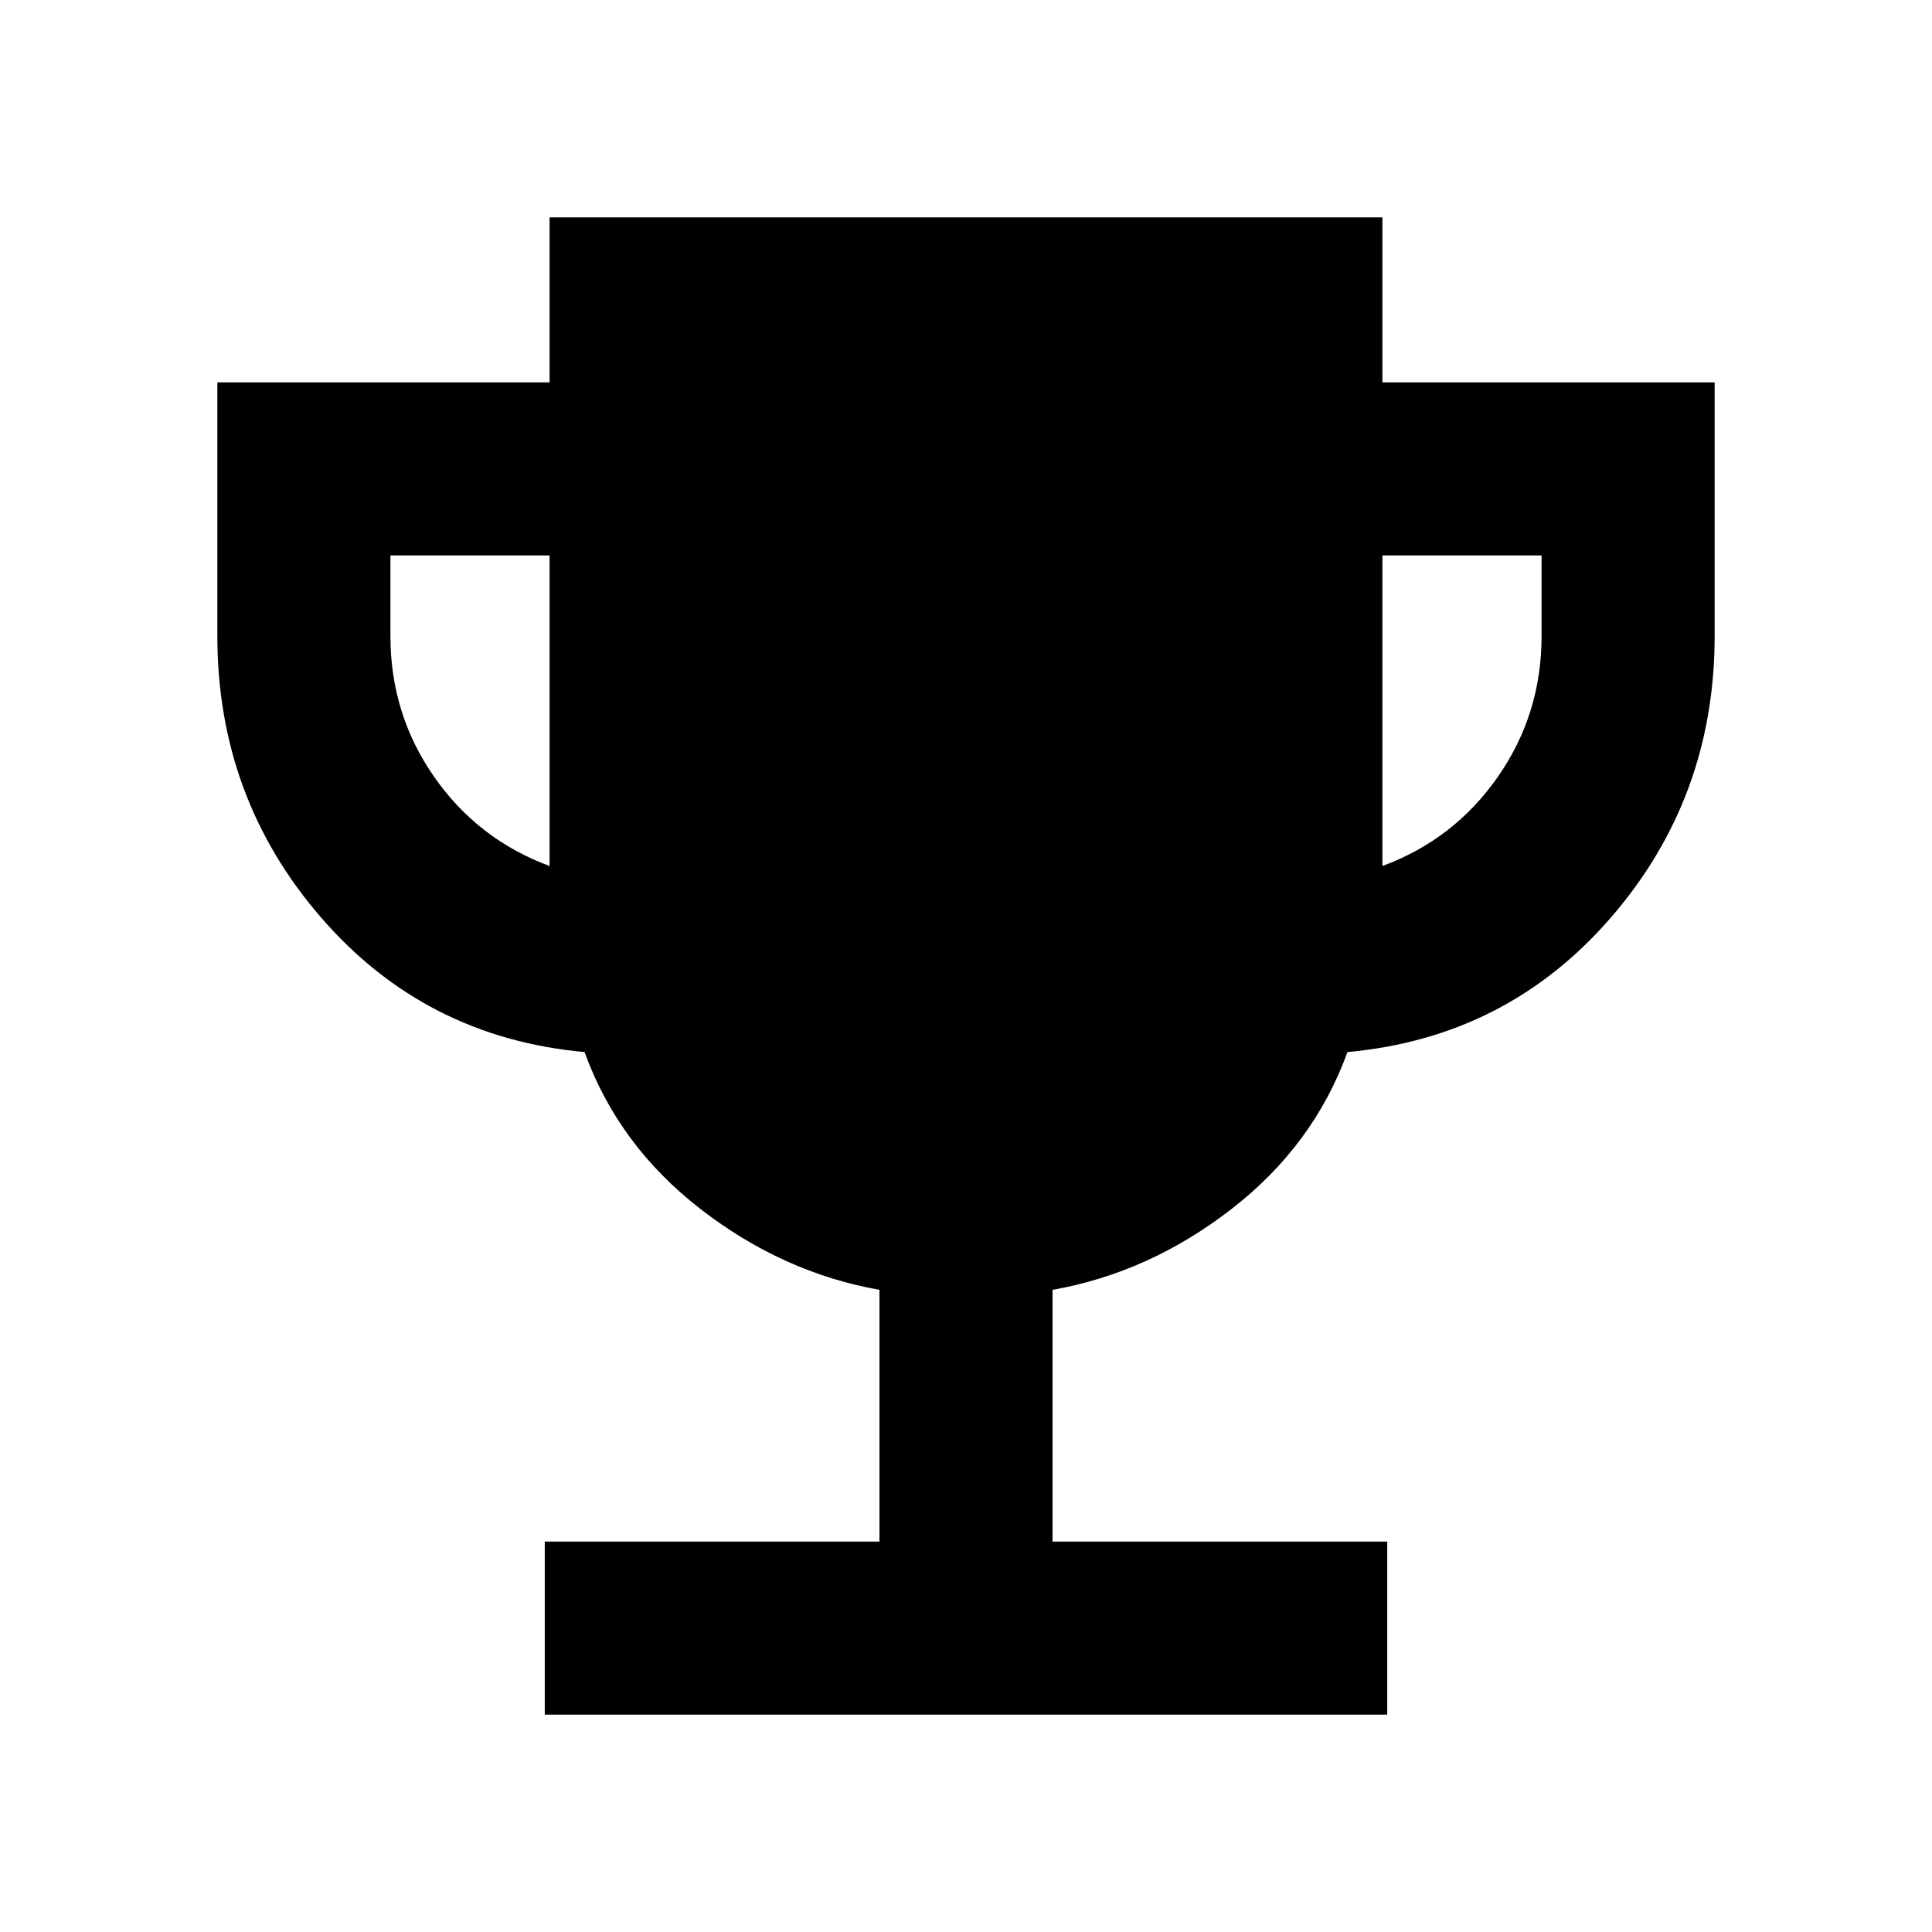 <svg xmlns="http://www.w3.org/2000/svg" height="24" viewBox="0 -960 960 960" width="24"><path d="M270.69-108v-86H437v-125.08q-48.15-8.54-88.96-40.19-40.81-31.65-57.58-77.96-79.23-7.23-130.84-66.77Q108-563.54 108-644v-126h165.08v-82h413.84v82H852v126q0 80.46-51.62 140-51.61 59.54-130.84 66.77-16.77 46.31-57.58 77.96-40.81 31.65-88.96 40.19V-194h166.31v86H270.69Zm2.39-421.69V-684H194v40q0 38.85 21.73 70t57.35 44.31Zm413.84 0q35.62-13.16 57.35-44.31Q766-605.15 766-644v-40h-79.08v154.31Z"/></svg>